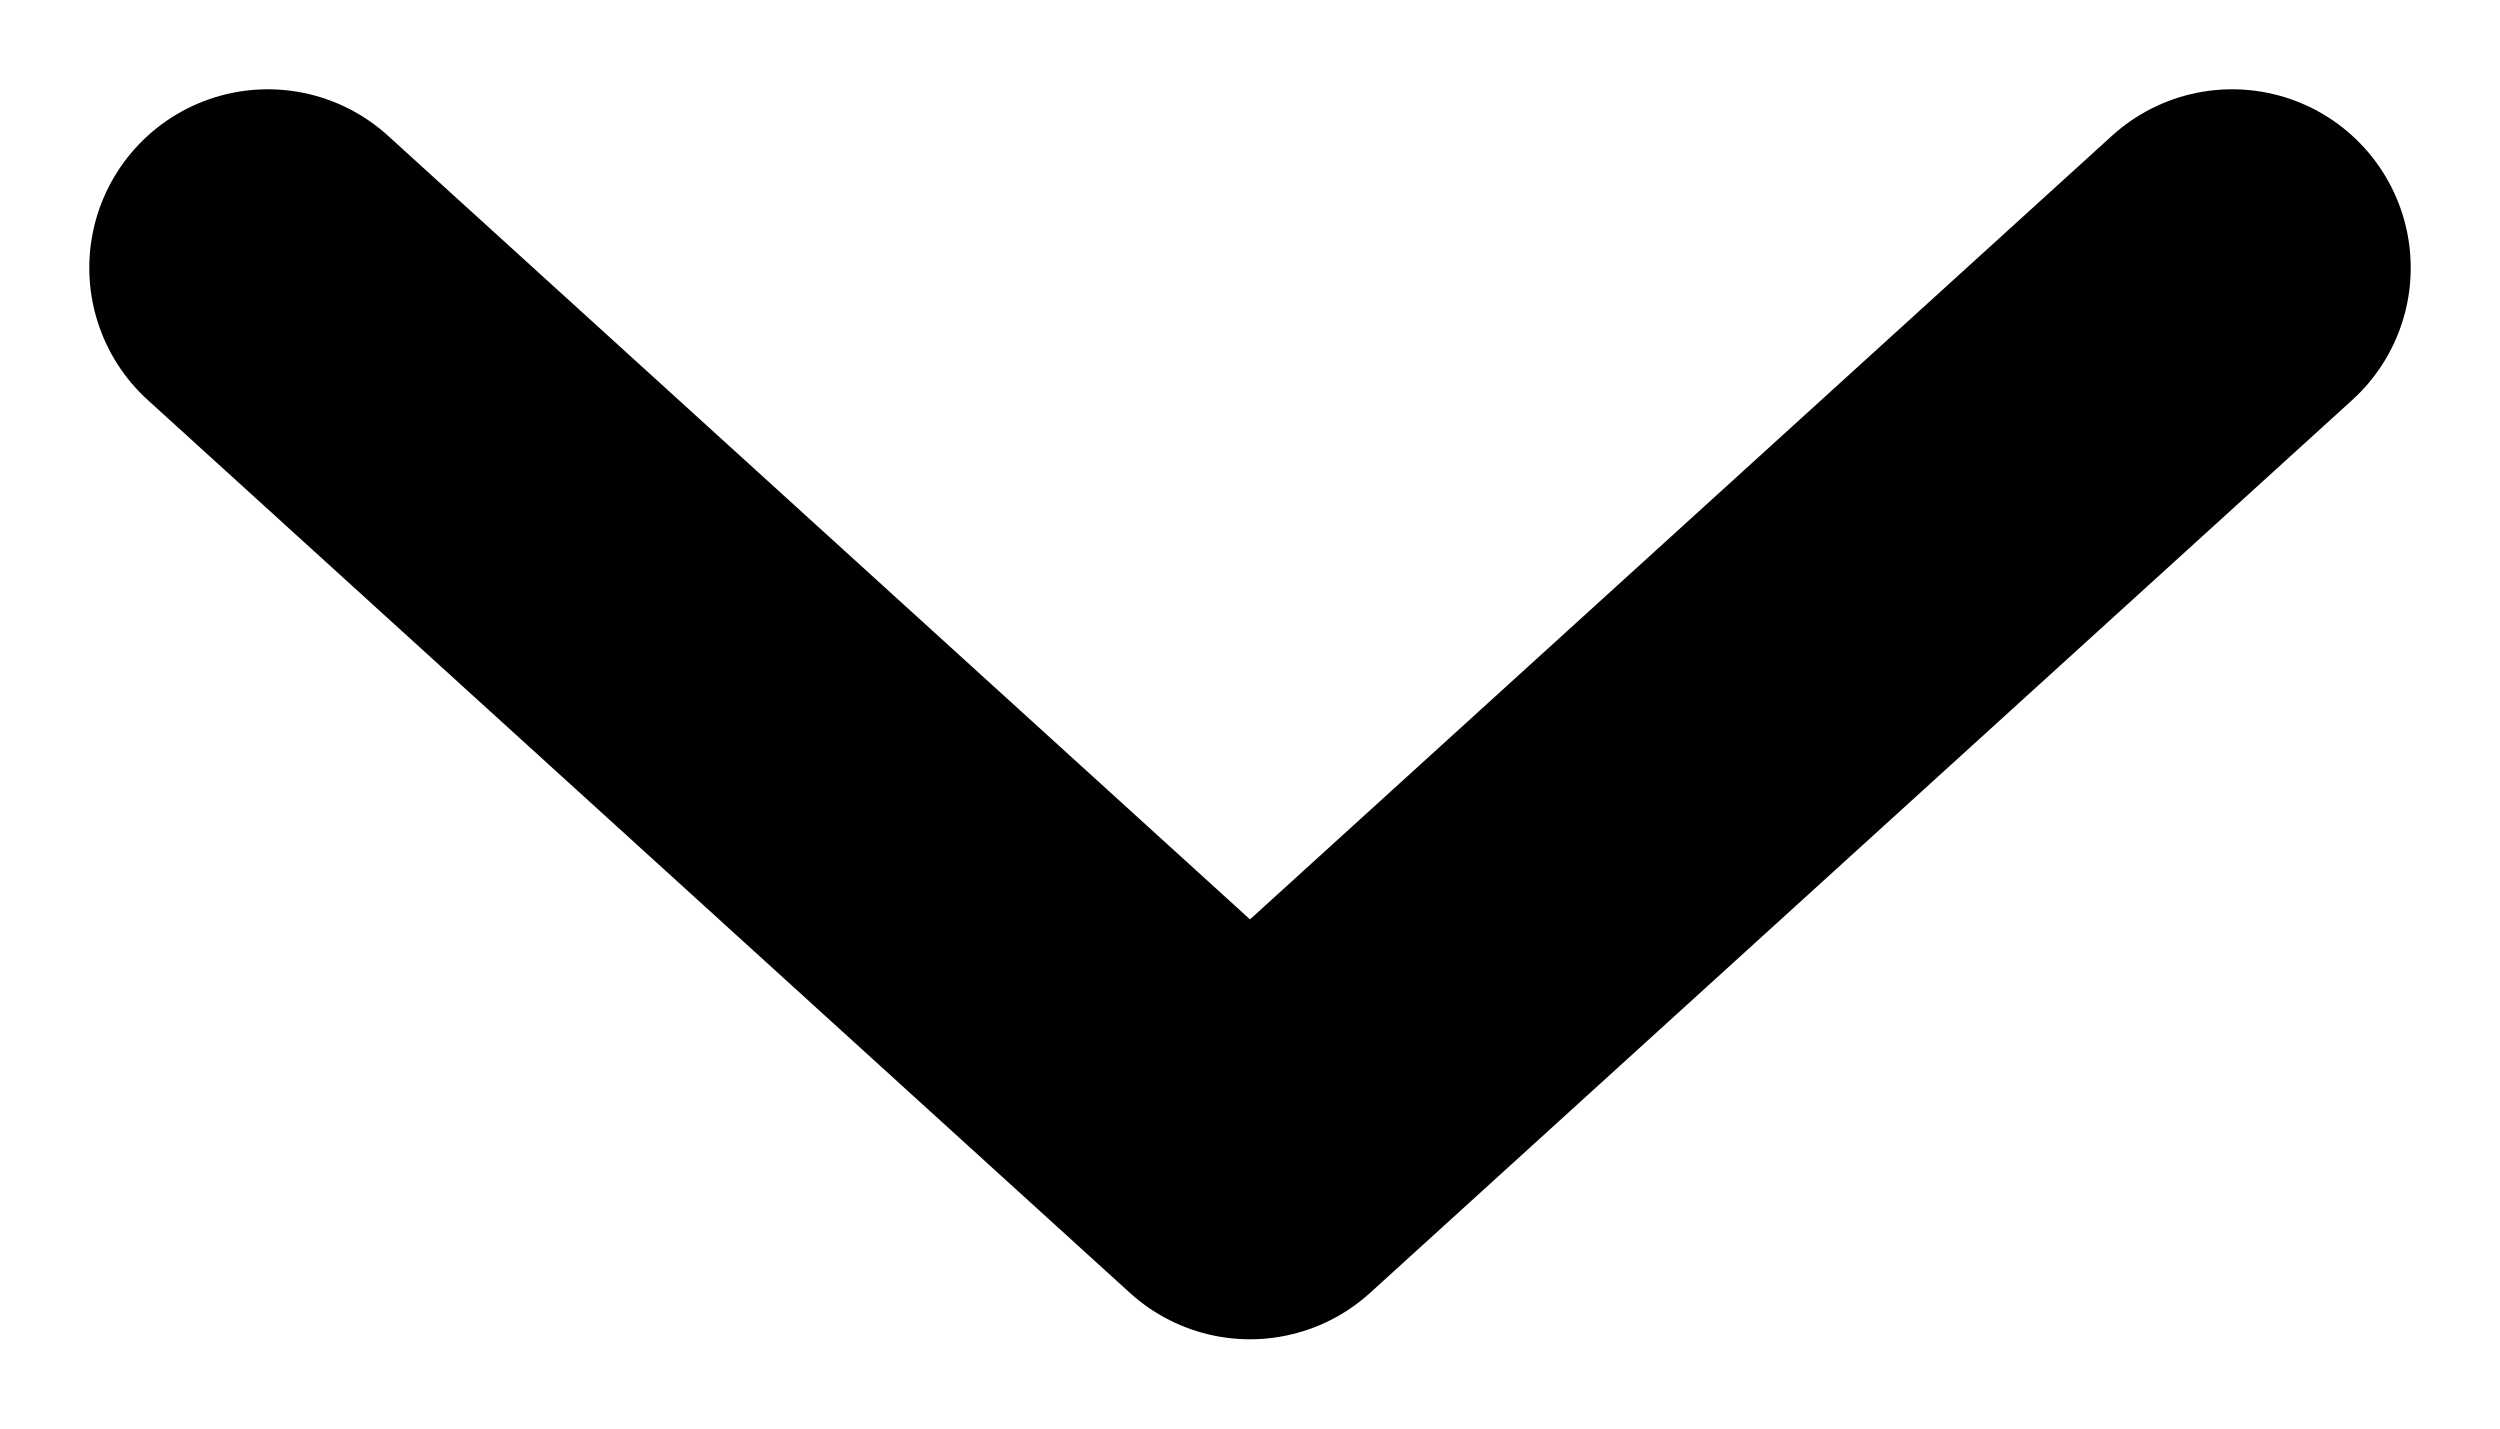 <svg width="14" height="8" viewBox="0 0 14 8" fill="none" xmlns="http://www.w3.org/2000/svg">
<path d="M12.5 1.5L7 6.5L1.5 1.5" stroke="black" stroke-width="2" stroke-linecap="round" stroke-linejoin="round"/>
</svg>
